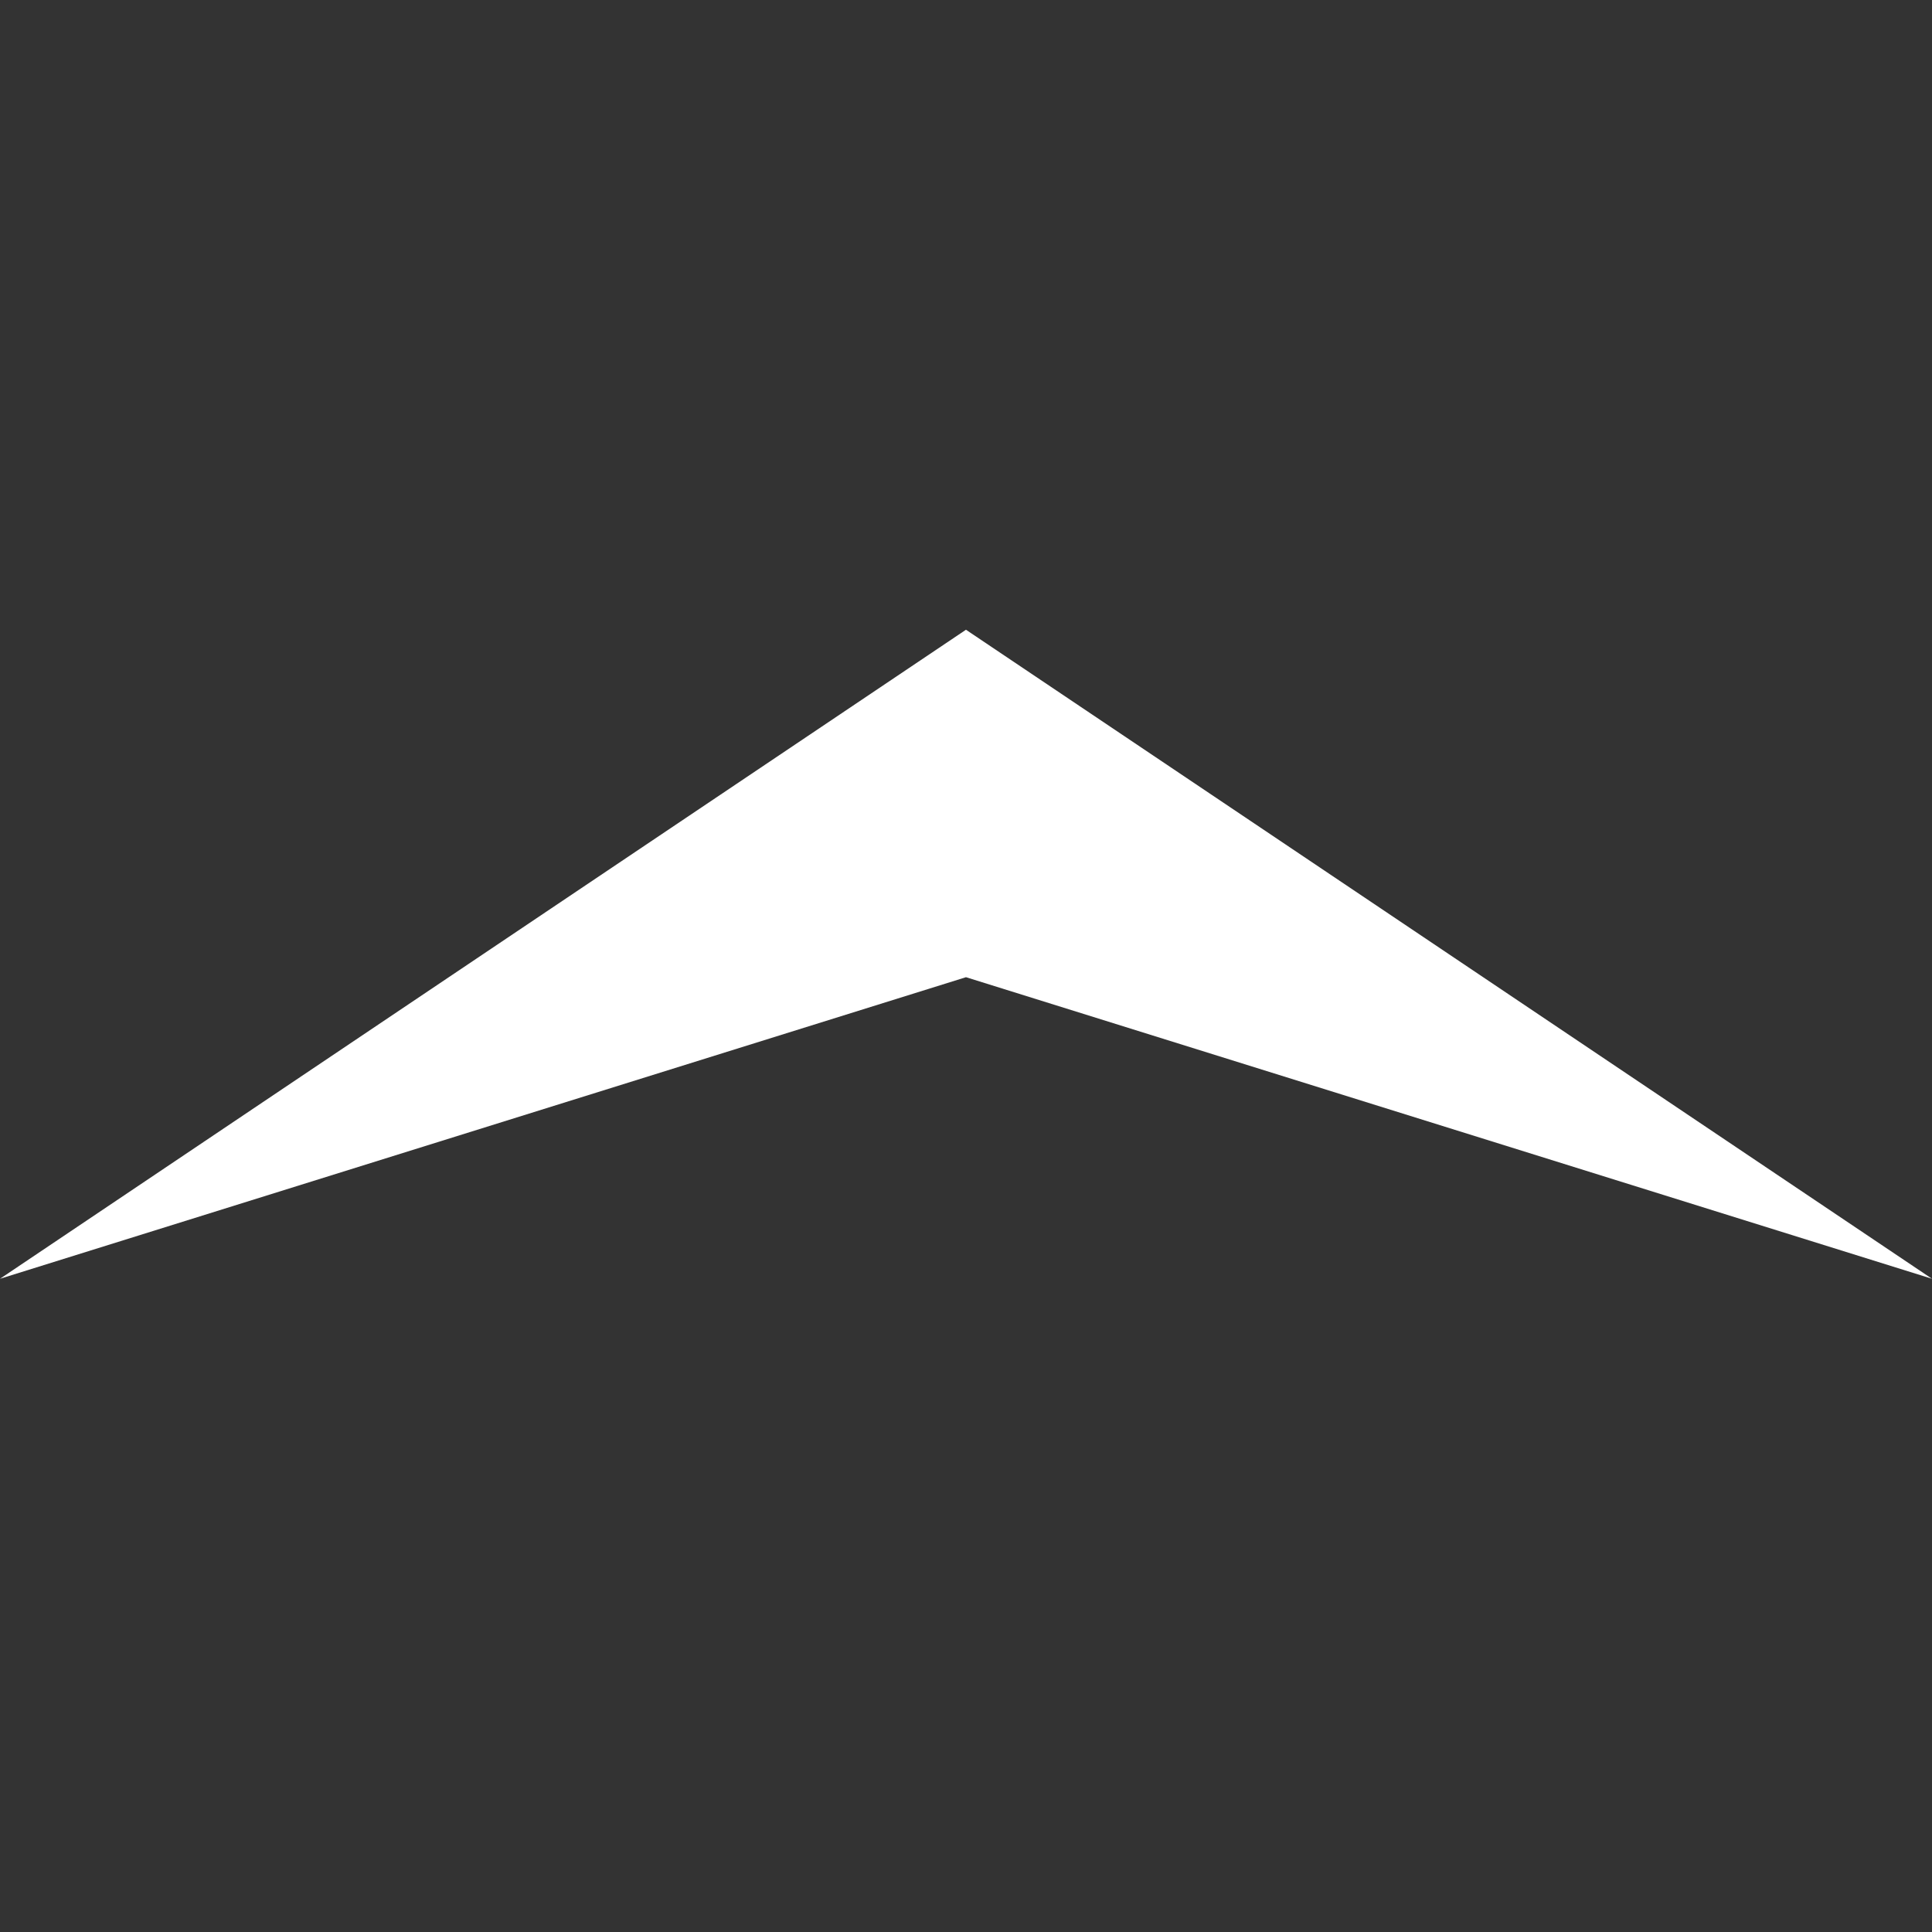<?xml version="1.0" encoding="UTF-8" standalone="no"?>
<!DOCTYPE svg PUBLIC "-//W3C//DTD SVG 1.1//EN" "http://www.w3.org/Graphics/SVG/1.1/DTD/svg11.dtd">
<svg version="1.1" xmlns="http://www.w3.org/2000/svg" xmlns:xlink="http://www.w3.org/1999/xlink" preserveAspectRatio="xMidYMid meet" viewBox="0 0 640 640" width="640" height="640"><rect x="0" y="0" width="640" height="640" fill="#333333" stroke="none"/><defs><path d="M480 316.11L640 423.61L319.99 323.71L0 423.61L159.98 316.11L319.99 208.61L480 316.11Z" id="jqXJ6Lnc4"></path></defs><g><g><g><use xlink:href="#jqXJ6Lnc4" opacity="1" fill="#ffffff" fill-opacity="1"></use><g><use xlink:href="#jqXJ6Lnc4" opacity="1" fill-opacity="0" stroke="#9b3aa0" stroke-width="0" stroke-opacity="1"></use></g></g></g></g></svg>
